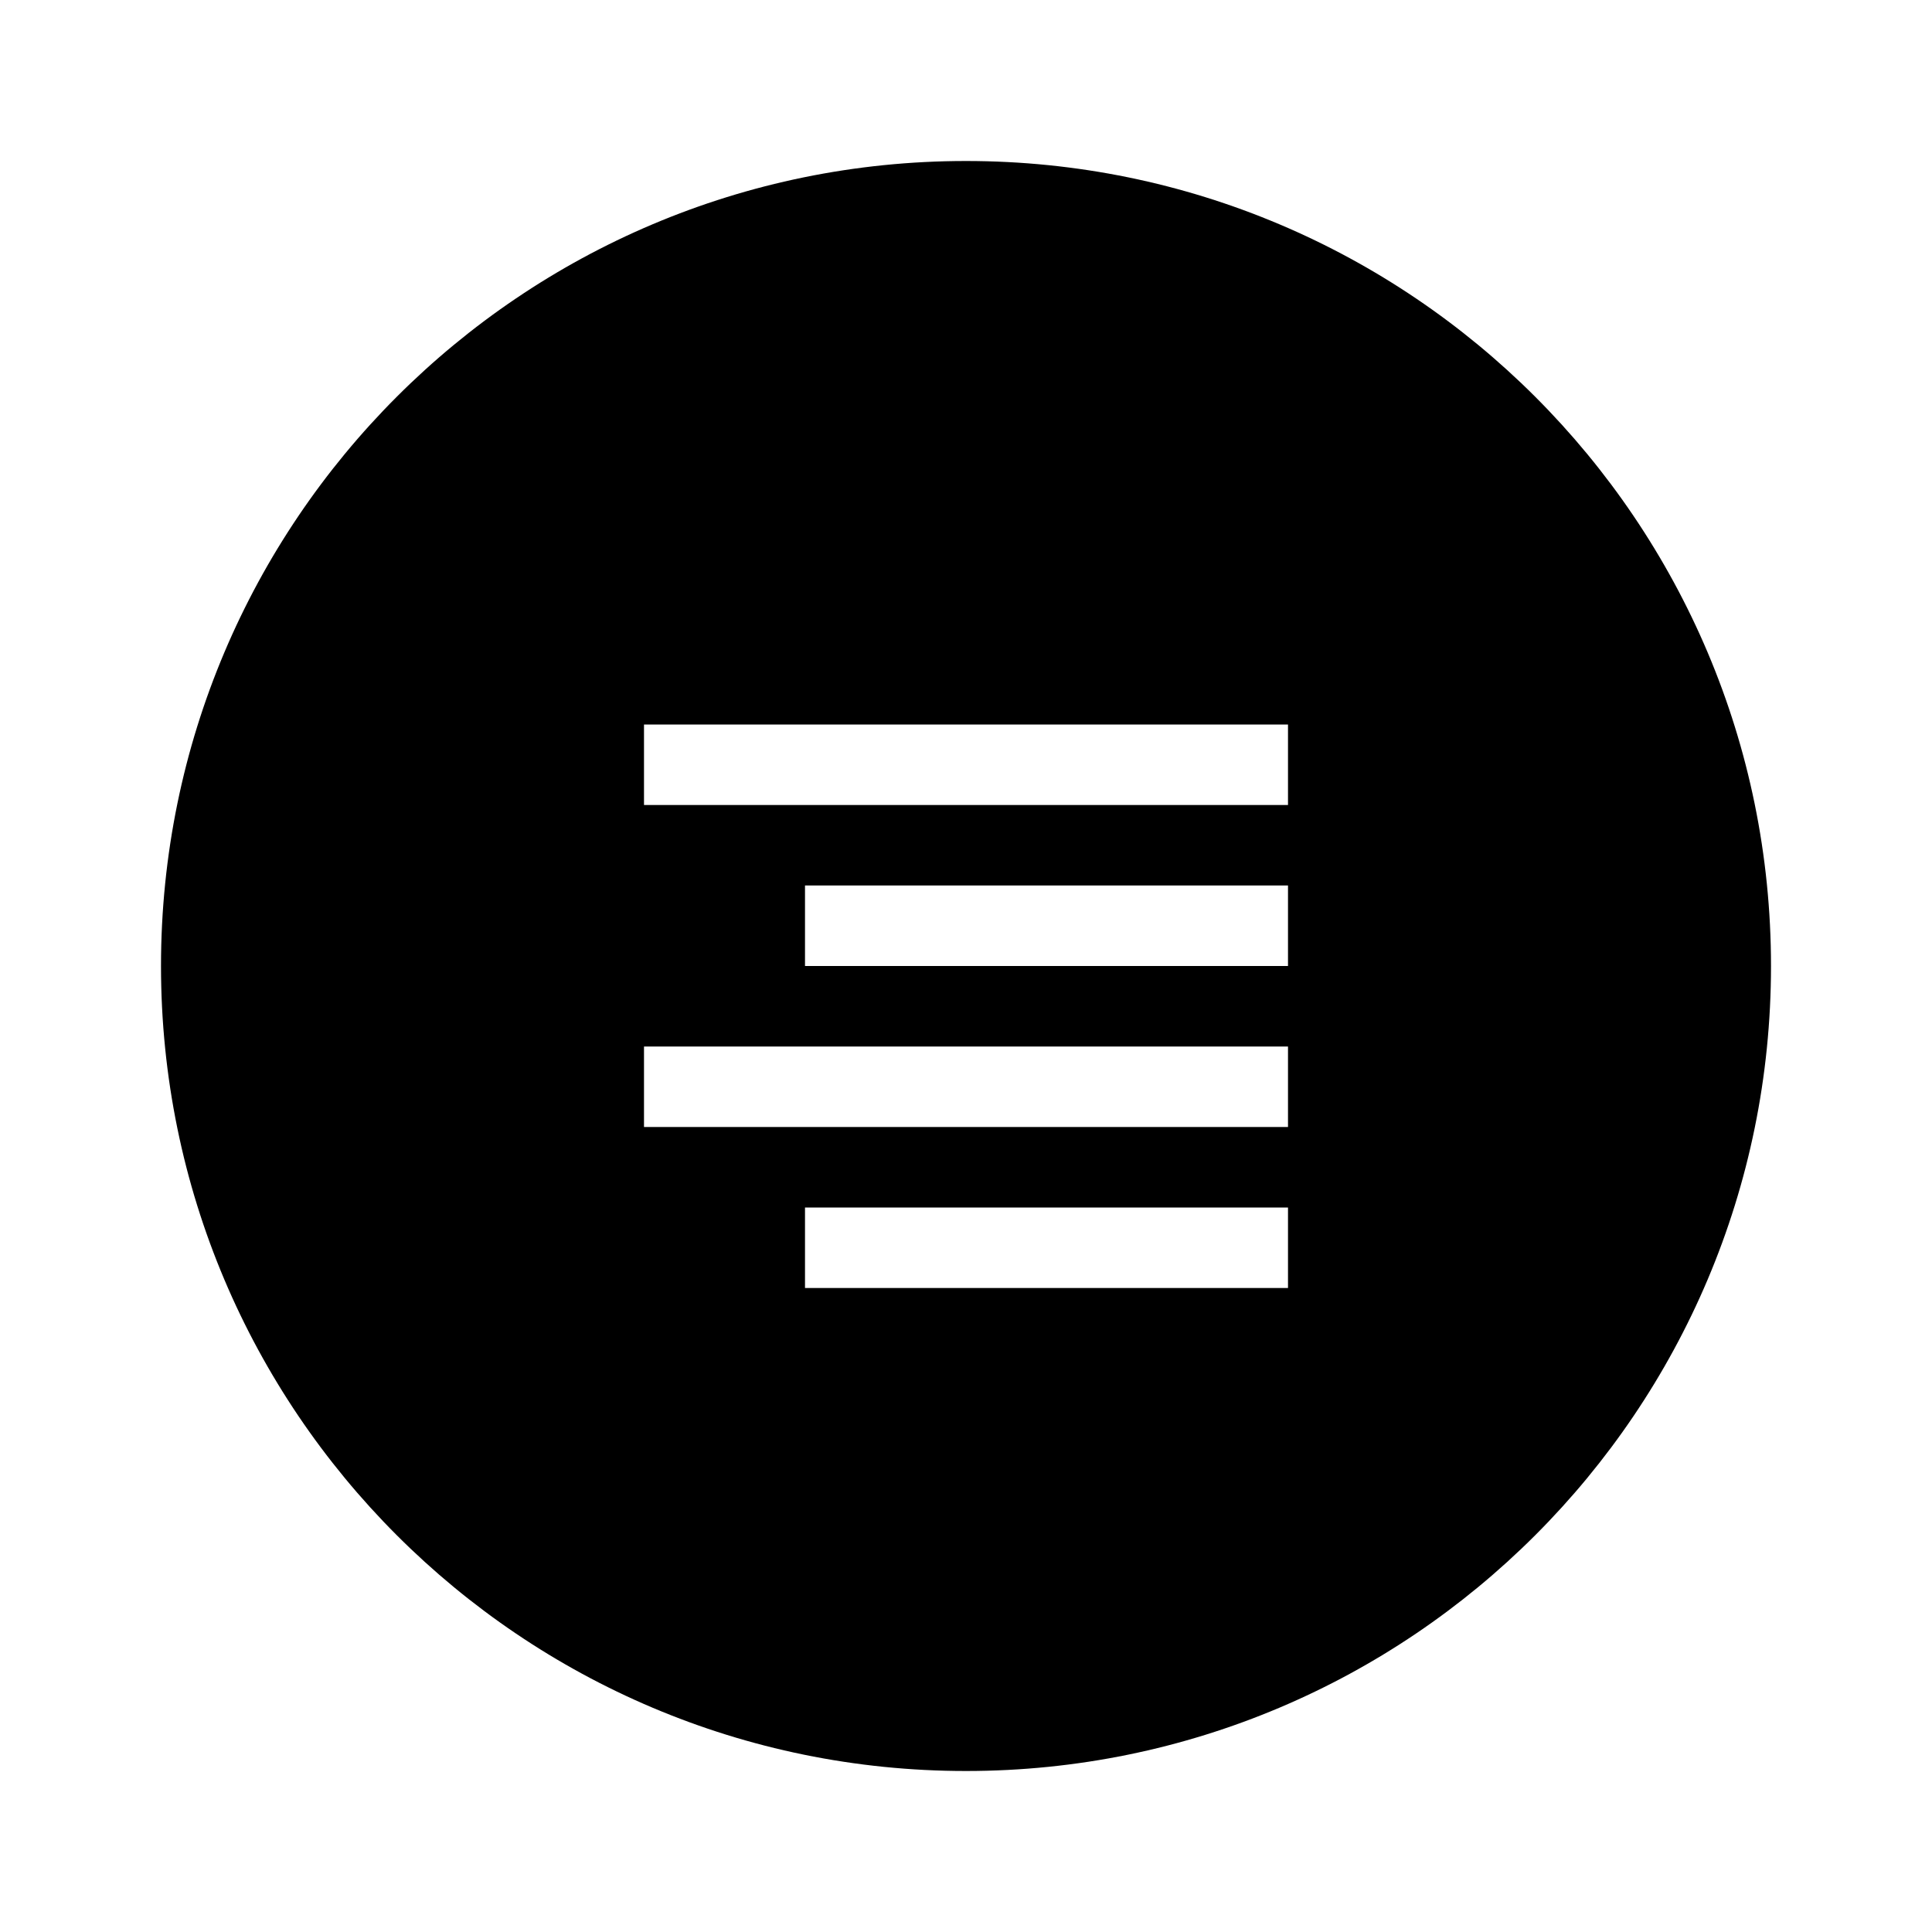 <svg xmlns="http://www.w3.org/2000/svg" viewBox="0 0 24 24" fill="currentColor"><path fill-rule="evenodd" clip-rule="evenodd" d="M22 12C22 17.523 17.523 22 12 22C6.477 22 2 17.523 2 12C2 6.477 6.477 2 12 2C17.523 2 22 6.477 22 12ZM8 10V9H16V10H8ZM8 14V13H16V14H8ZM16 11H10V12H16V11ZM10 15H16V16H10V15Z" fill="currentColor"/></svg>